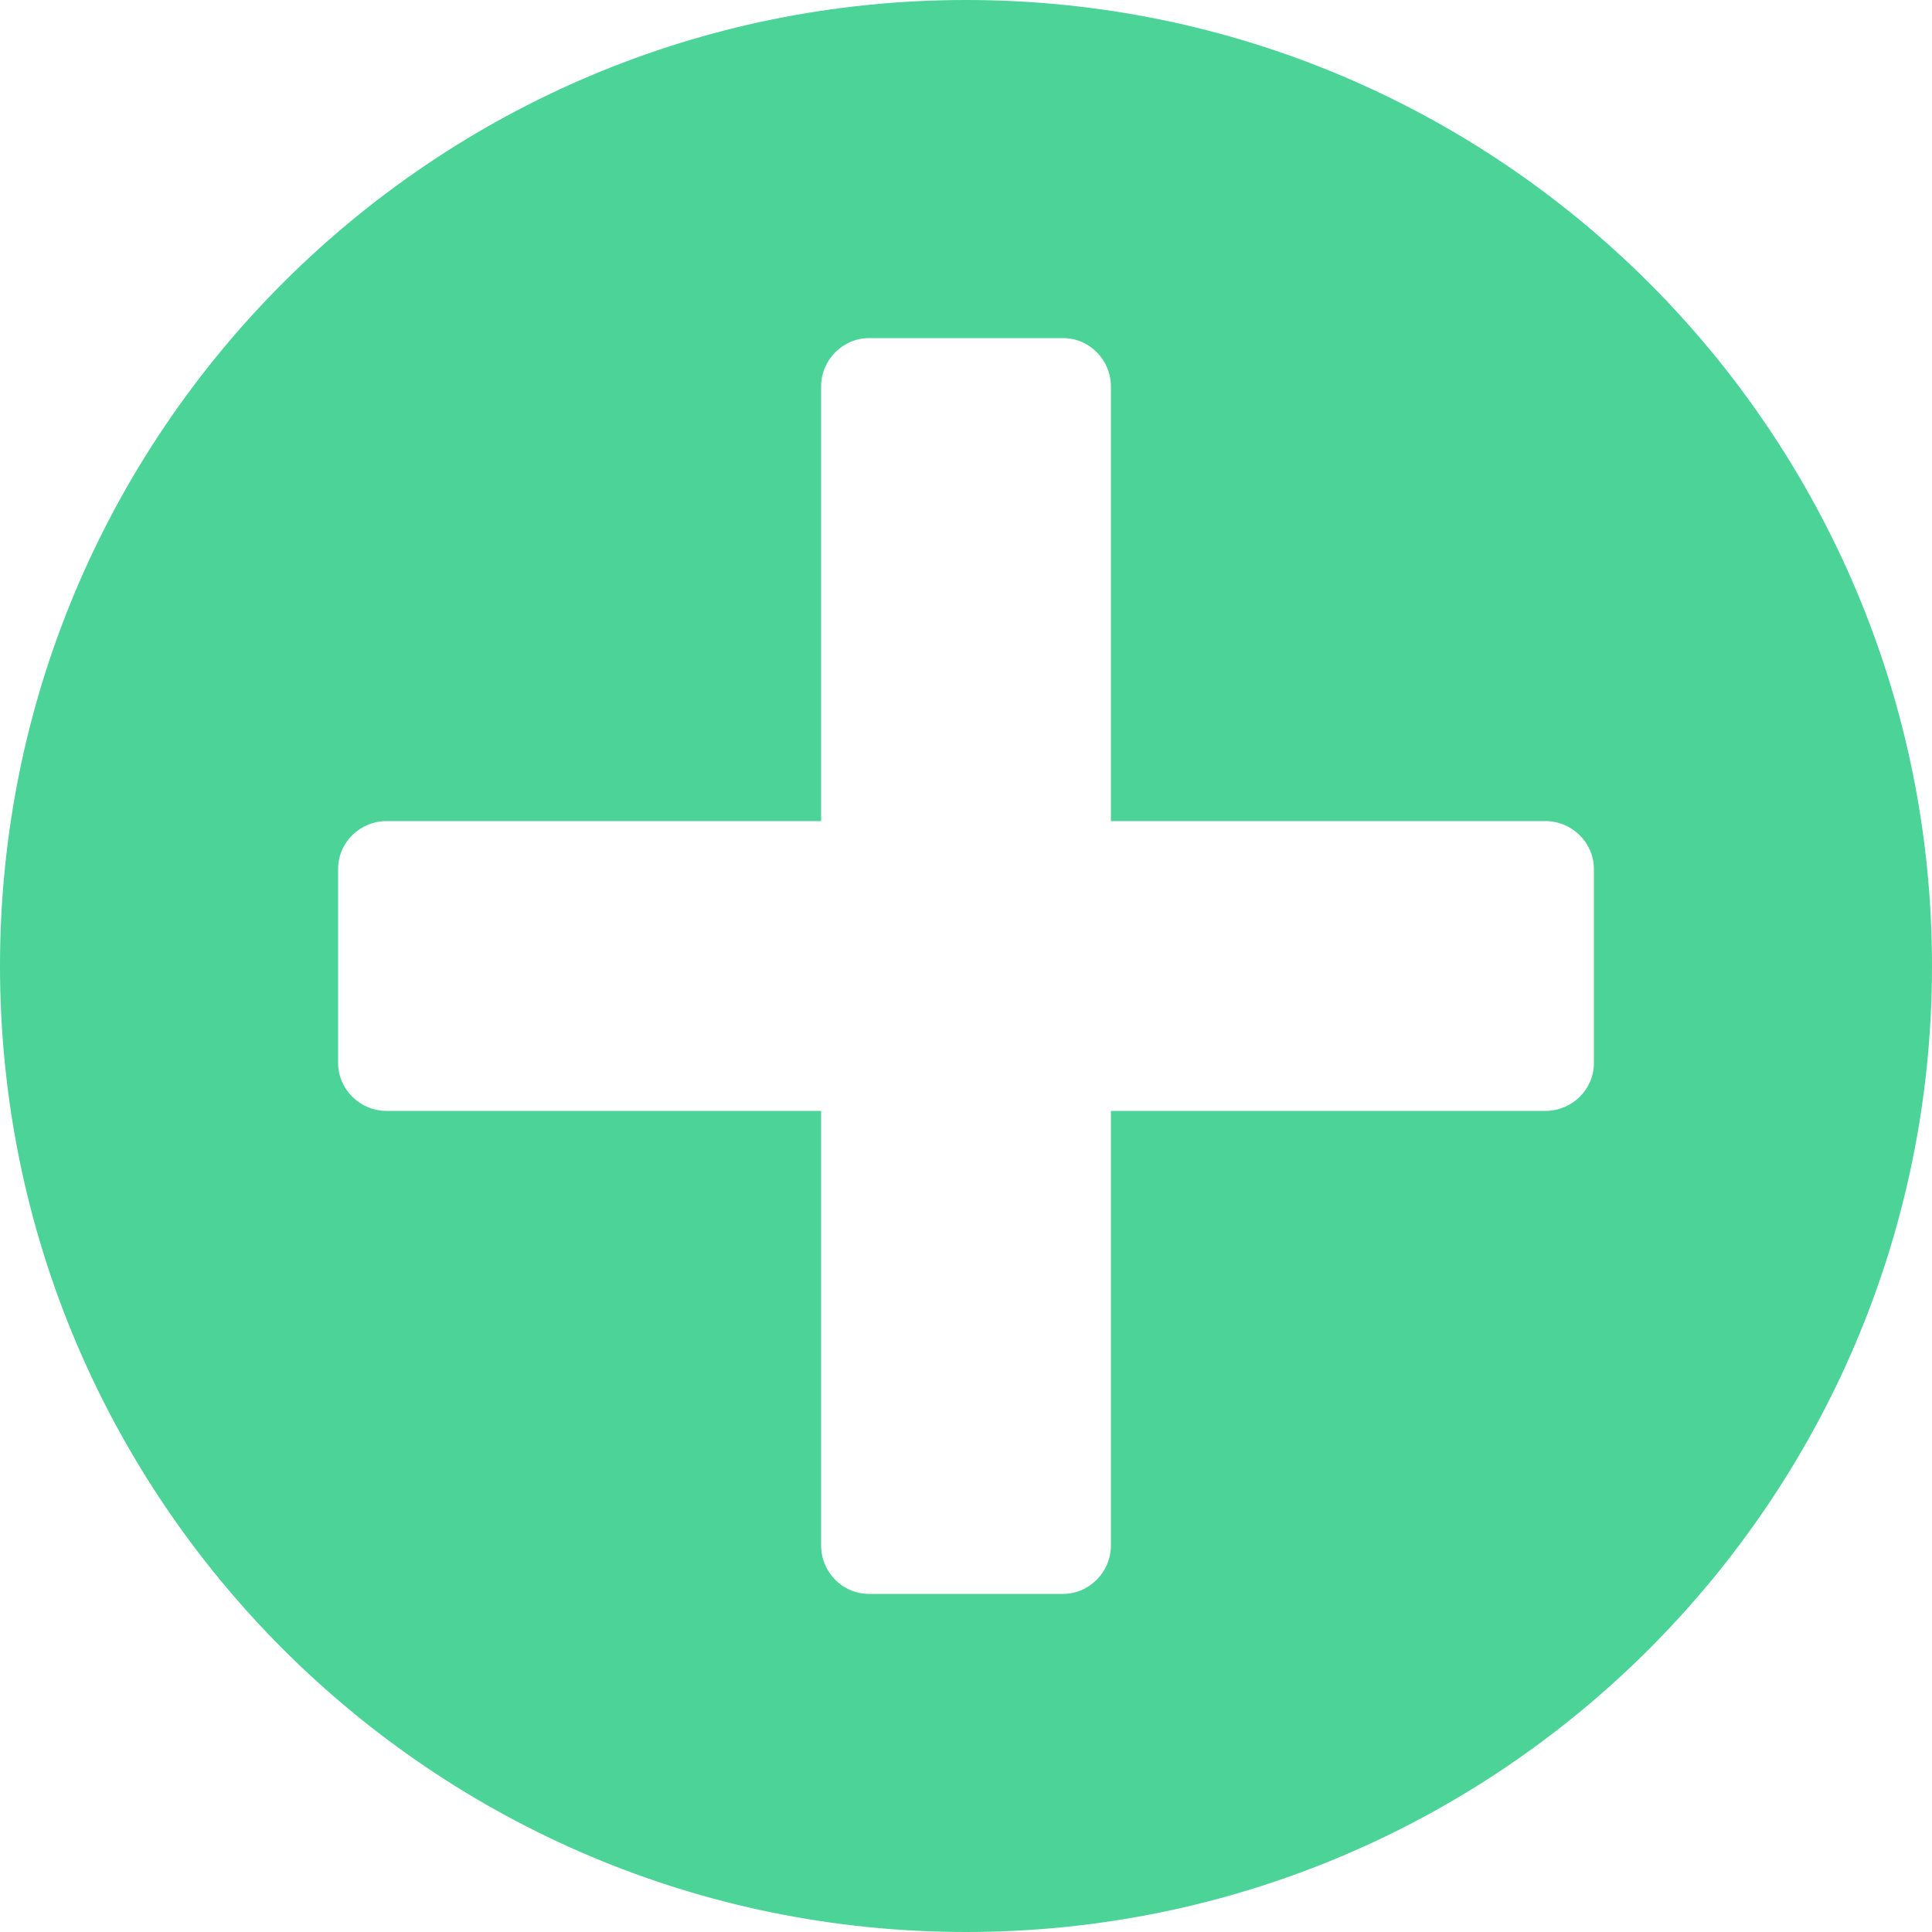 <svg width="100%" viewBox="0 0 40 40" version="1.1" xmlns="http://www.w3.org/2000/svg" >
    <g stroke="none" stroke-width="1" fill="none" fill-rule="evenodd" >
        <g transform="translate(-550, -550)" fill="#4CD398">
            <path d="M573,567 L573,558.003 C573,557.451 572.556,557 572.009,557 L567.991,557 C567.451,557 567,557.449 567,558.003 L567,567 L558.003,567 C557.451,567 557,567.444 557,567.991 L557,572.009 C557,572.549 557.449,573 558.003,573 L567,573 L567,581.997 C567,582.549 567.444,583 567.991,583 L572.009,583 C572.549,583 573,582.551 573,581.997 L573,573 L581.997,573 C582.549,573 583,572.556 583,572.009 L583,567.991 C583,567.451 582.551,567 581.997,567 L573,567 Z M570,590 C581.046,590 590,581.046 590,570 C590,558.954 581.046,550 570,550 C558.954,550 550,558.954 550,570 C550,581.046 558.954,590 570,590 Z"></path>
        </g>
    </g>
</svg>